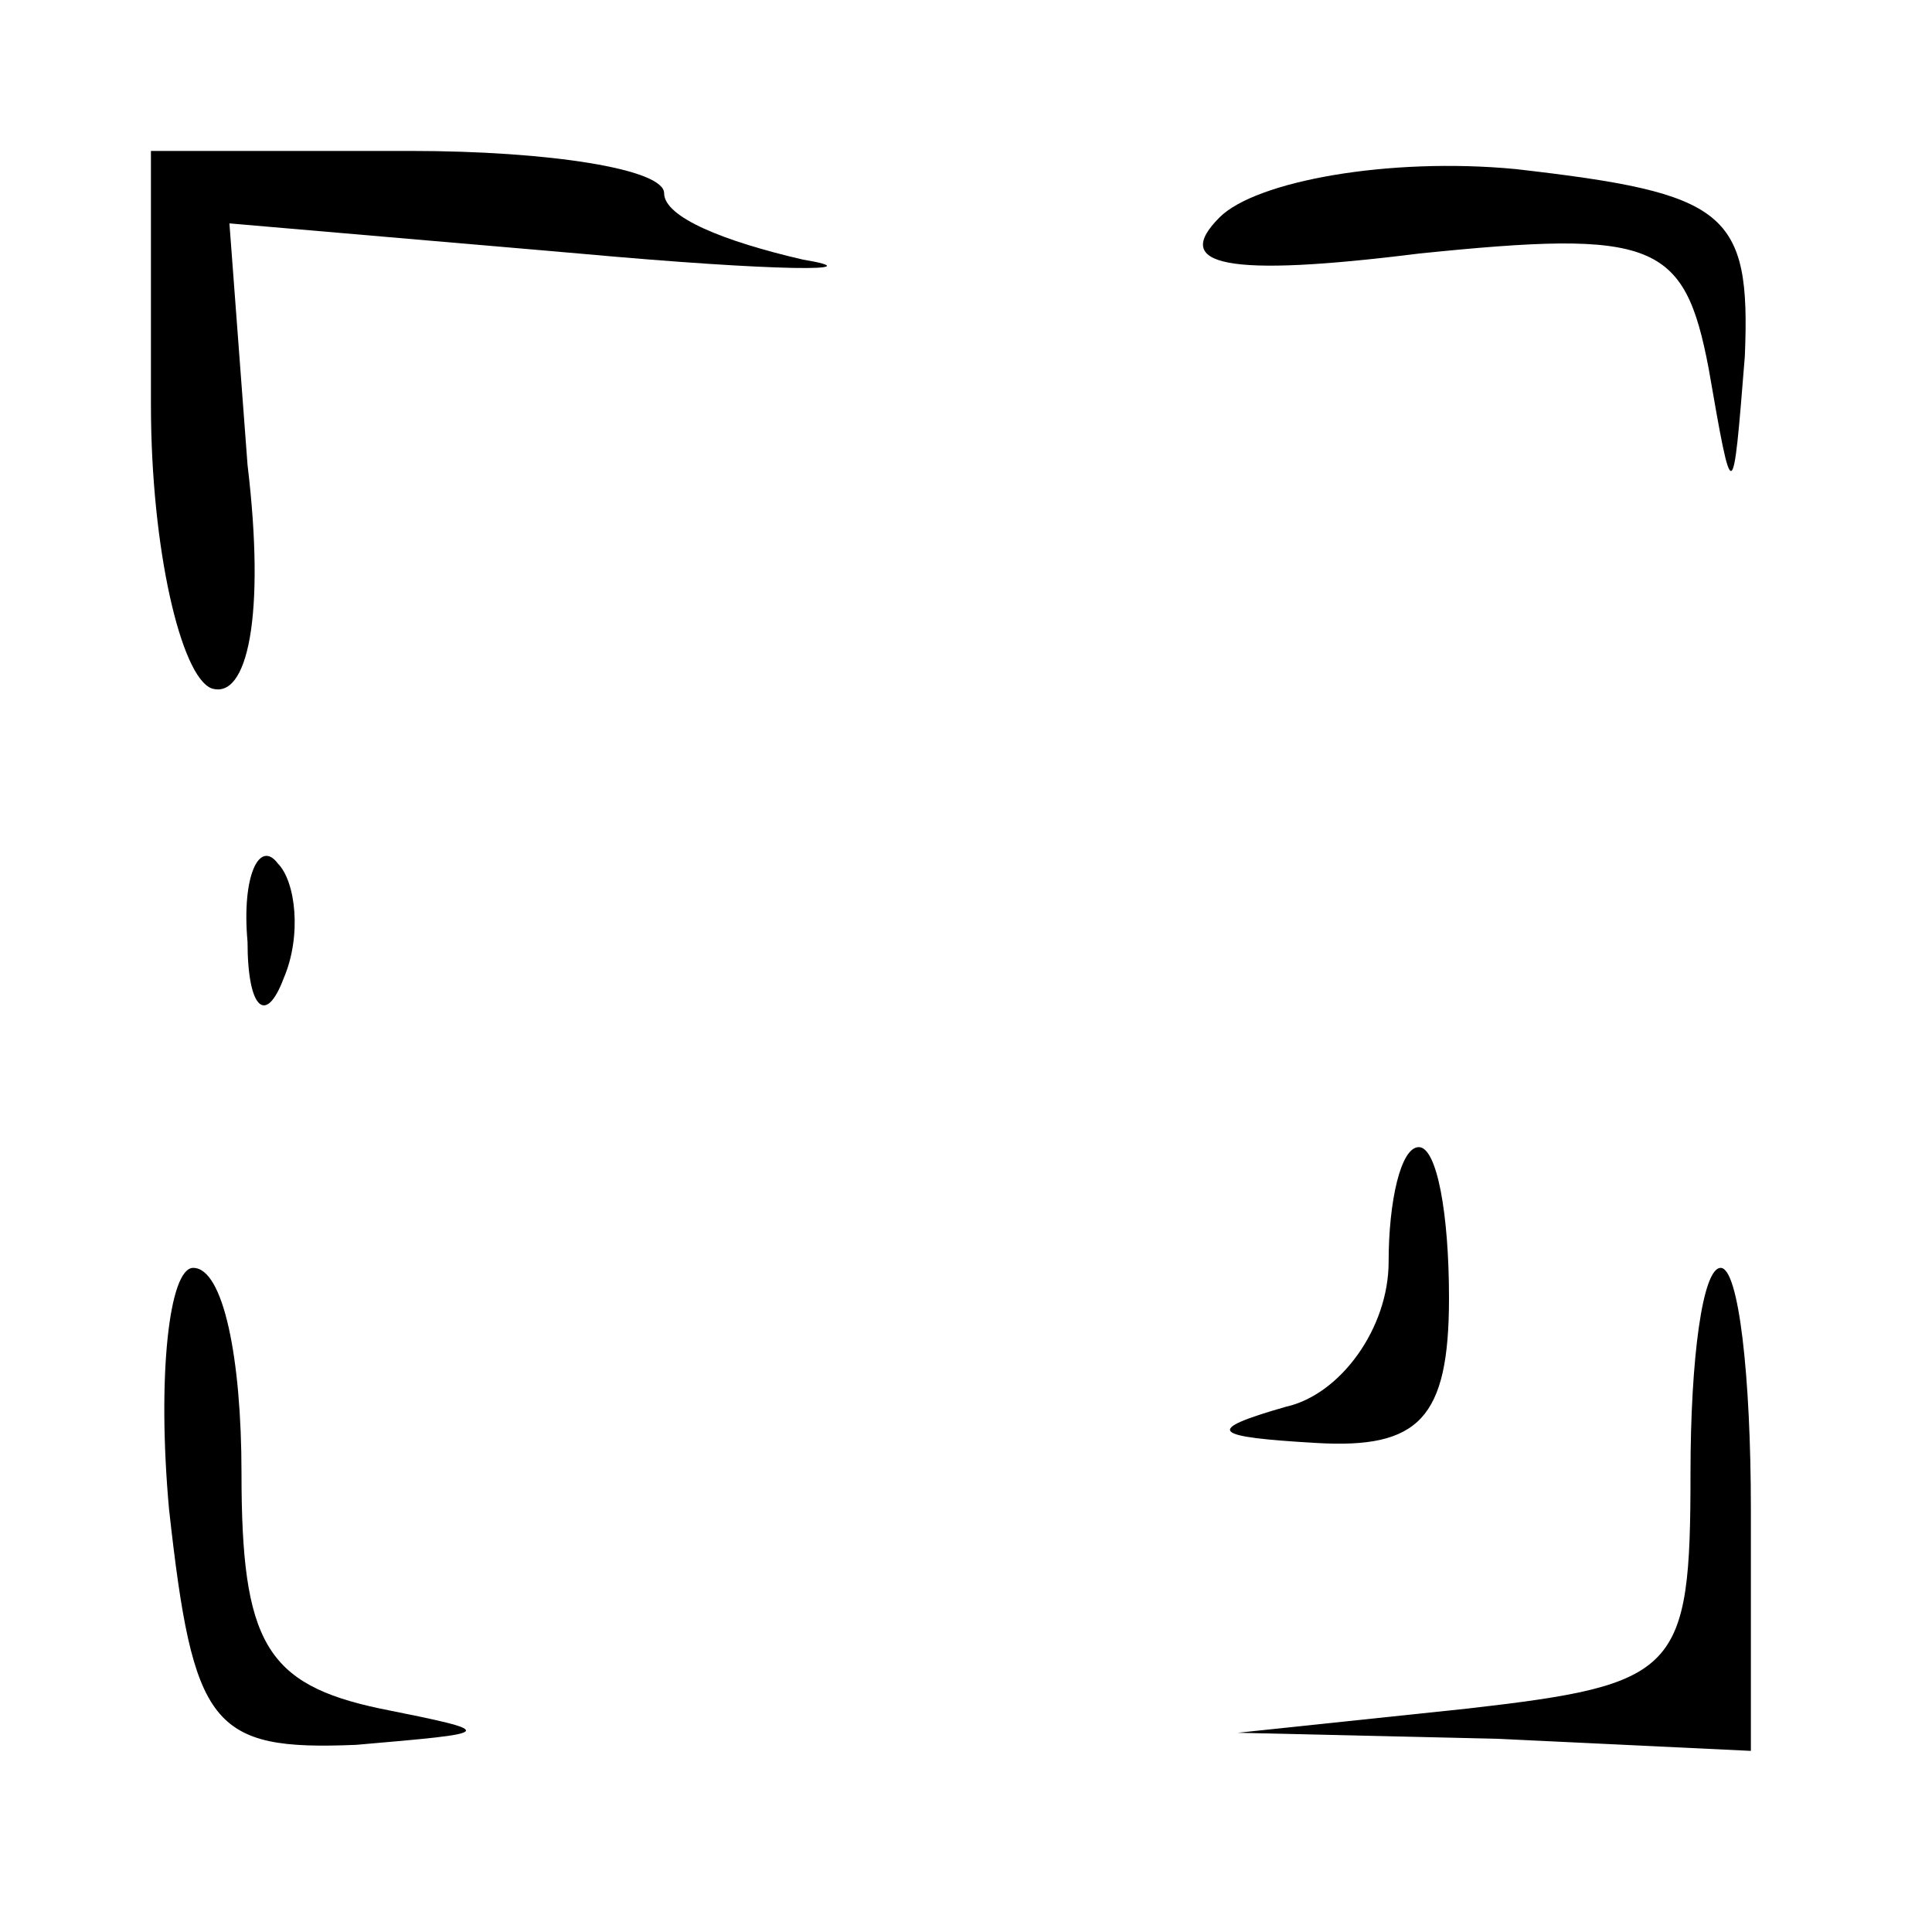 <?xml version="1.0" standalone="no"?>
<!DOCTYPE svg PUBLIC "-//W3C//DTD SVG 20010904//EN"
 "http://www.w3.org/TR/2001/REC-SVG-20010904/DTD/svg10.dtd">
<svg version="1.0" xmlns="http://www.w3.org/2000/svg"
 width="32pt" height="32pt" viewBox="0 0 32 32"
 preserveAspectRatio="xMidYMid meet">
<g transform="translate(0,32) scale(0.1,-0.1)"
fill="#000000" stroke="none">
<path fill="#000000" stroke="none" d="M25 253 c0 -24 5 -45 10 -47 6 -2 9 12
6 37 l-3 40 58 -5 c33 -3 49 -3 37 -1 -13 3 -23 7 -23 11 0 4 -19 7 -42 7
l-43 0 0 -42z"/>
<path fill="#000000" stroke="none" d="M202 284 c-8 -8 1 -10 33 -6 39 4 44 2
48 -19 4 -23 4 -23 6 2 1 24 -3 27 -38 31 -21 2 -43 -2 -49 -8z"/>
<path fill="#000000" stroke="none" d="M41 164 c0 -11 3 -14 6 -6 3 7 2 16 -1
19 -3 4 -6 -2 -5 -13z"/>
<path fill="#000000" stroke="none" d="M230 111 c0 -11 -8 -22 -17 -24 -14 -4
-12 -5 5 -6 17 -1 22 4 22 24 0 14 -2 25 -5 25 -3 0 -5 -9 -5 -19z"/>
<path fill="#000000" stroke="none" d="M28 70 c4 -36 7 -40 31 -39 23 2 24 2
4 6 -19 4 -23 11 -23 39 0 19 -3 34 -8 34 -4 0 -6 -18 -4 -40z"/>
<path fill="#000000" stroke="none" d="M280 76 c0 -33 -2 -35 -37 -39 l-38 -4
43 -1 42 -2 0 40 c0 22 -2 40 -5 40 -3 0 -5 -15 -5 -34z"/>
</g>
</svg>
